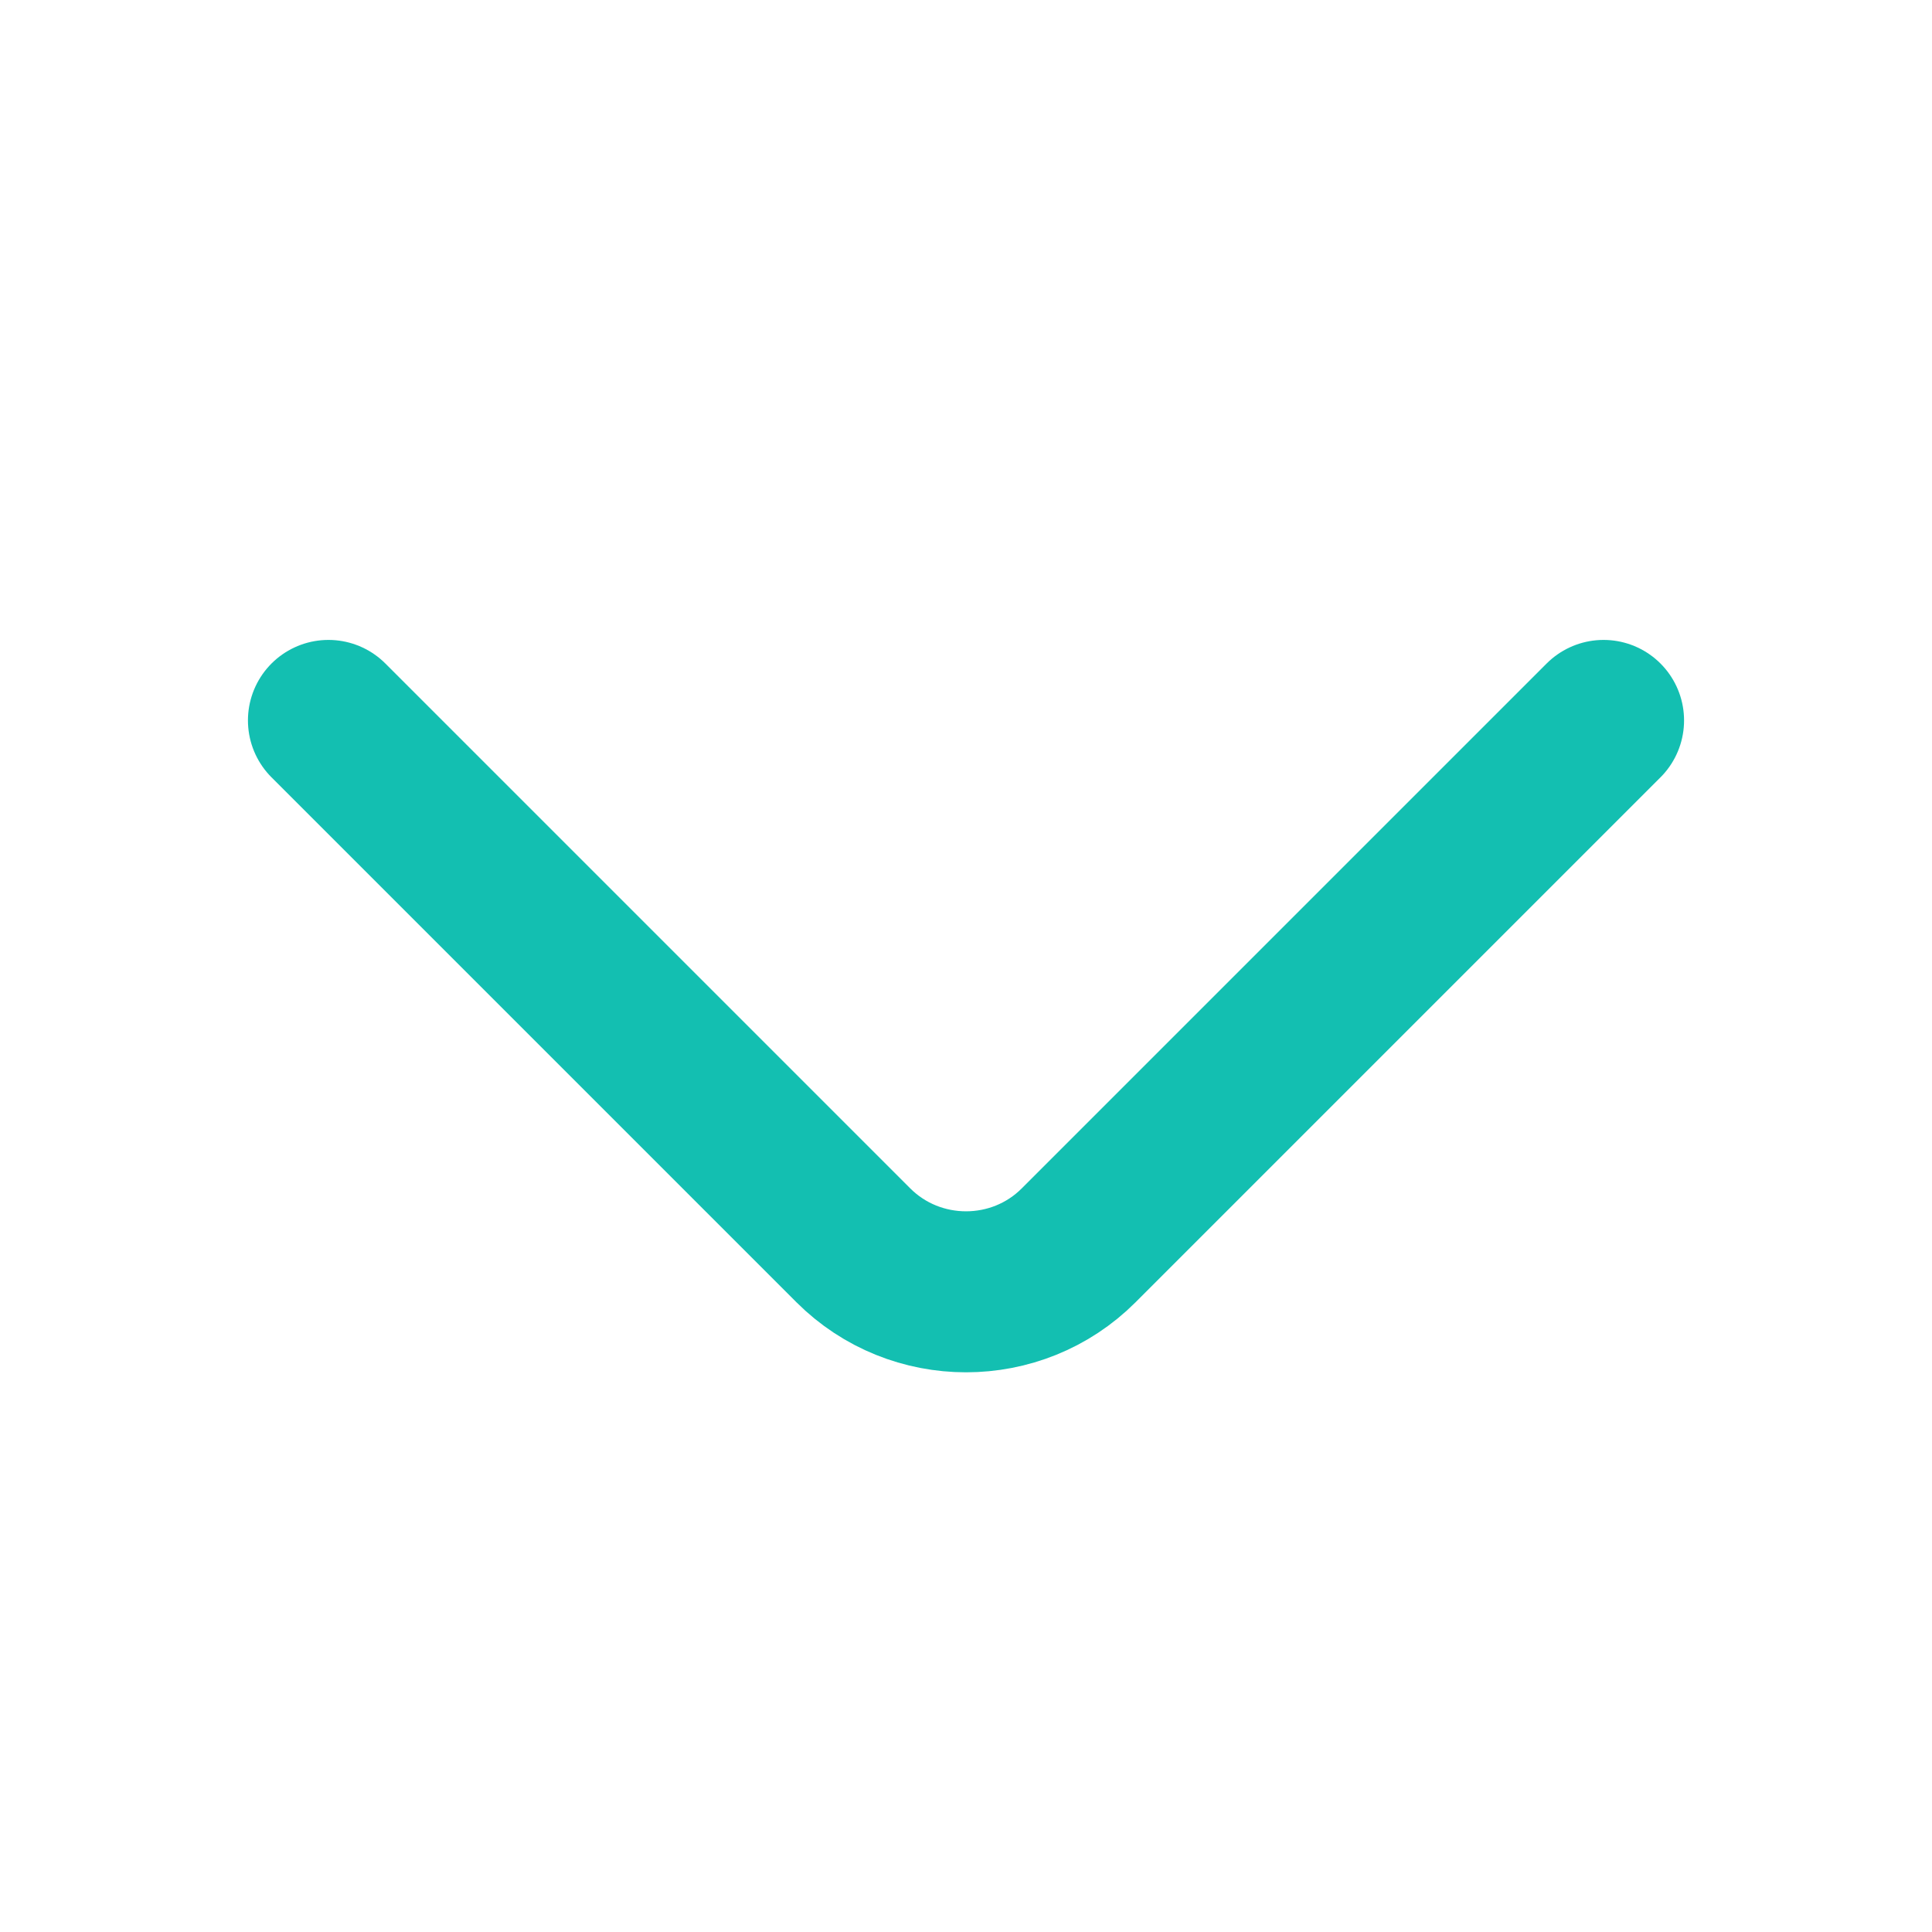 <svg width="18" height="18" viewBox="0 0 18 18" fill="none" xmlns="http://www.w3.org/2000/svg">
<path d="M14.94 6.712L10.05 11.602C9.473 12.18 8.528 12.18 7.95 11.602L3.06 6.712" stroke="#13BFB1" stroke-width="1.5" stroke-miterlimit="10" stroke-linecap="round" stroke-linejoin="round"/>
</svg>
